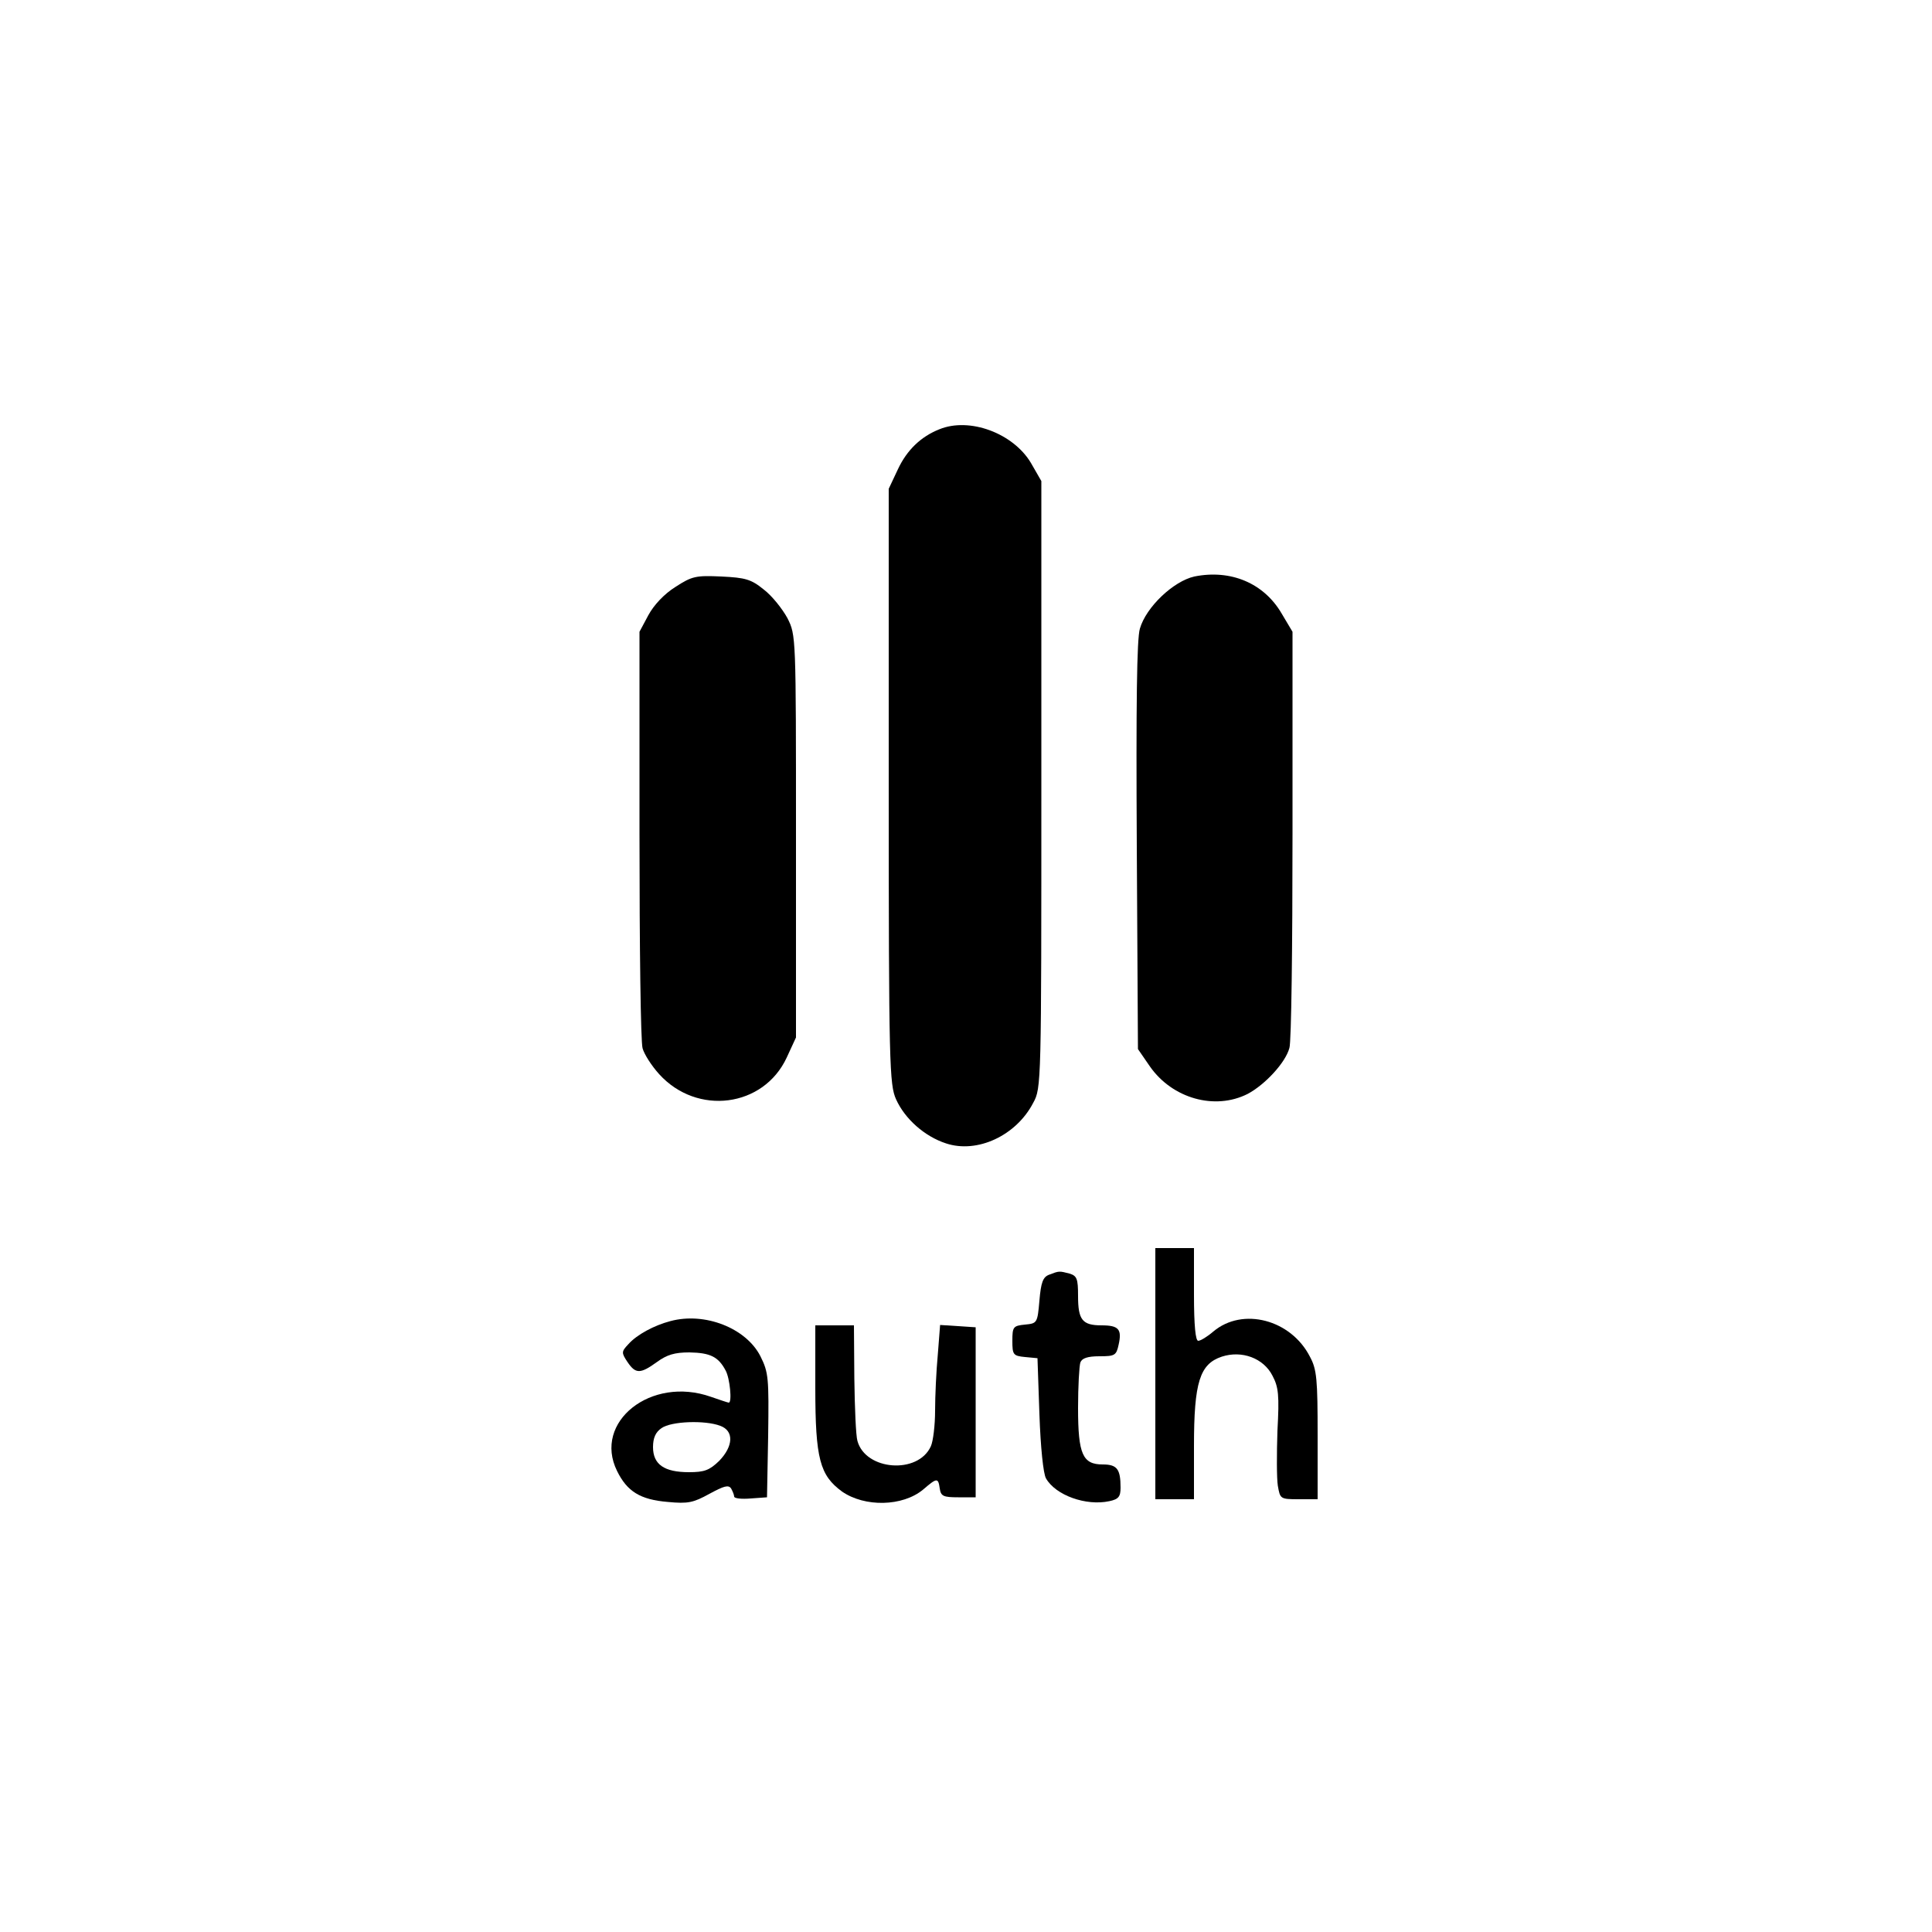 <!DOCTYPE svg PUBLIC "-//W3C//DTD SVG 20010904//EN"
 "http://www.w3.org/TR/2001/REC-SVG-20010904/DTD/svg10.dtd">
<svg version="1.0" xmlns="http://www.w3.org/2000/svg"
 width="500pt" height="500pt" viewBox="0 0 500 500"
 preserveAspectRatio="xMidYMid meet">

<g transform="translate(0,500) scale(0.1,-0.1)"
fill="#000000" stroke="none">
<path d="M2431 3889 c-48 -19 -84 -54 -107 -103 l-24 -51 0 -770 c0 -723 2
-772 19 -810 23 -51 74 -96 129 -114 81 -27 182 20 226 105 21 38 21 49 21
824 l0 785 -27 47 c-46 77 -159 119 -237 87z"/>
<path d="M3091 3508 c-54 -12 -125 -79 -141 -135 -8 -26 -10 -196 -8 -563 l3
-525 31 -45 c58 -83 168 -114 253 -71 45 24 98 81 108 119 5 15 8 263 8 552
l0 525 -28 47 c-46 79 -132 115 -226 96z"/>
<path d="M1748 3481 c-29 -18 -56 -47 -70 -73 l-23 -43 0 -525 c0 -289 3 -537
8 -553 4 -15 23 -45 43 -67 98 -108 270 -86 330 43 l24 52 0 520 c0 520 0 521
-22 565 -13 24 -40 58 -61 74 -33 27 -48 31 -110 34 -66 3 -76 1 -119 -27z"/>
<path d="M2990 1445 l0 -325 50 0 50 0 0 138 c0 165 15 212 72 231 52 17 108
-4 131 -49 16 -30 18 -51 13 -143 -2 -59 -2 -123 1 -142 6 -34 6 -35 54 -35
l49 0 0 165 c0 145 -2 171 -20 204 -49 96 -174 129 -250 65 -15 -13 -33 -24
-39 -24 -7 0 -11 39 -11 120 l0 120 -50 0 -50 0 0 -325z"/>
<path d="M2715 1701 c-16 -6 -21 -20 -25 -67 -5 -58 -6 -59 -37 -62 -31 -3
-33 -6 -33 -42 0 -36 2 -39 33 -42 l32 -3 5 -145 c3 -86 10 -154 17 -166 25
-44 104 -72 164 -59 24 5 29 12 29 35 0 48 -9 60 -46 60 -52 0 -64 26 -64 146
0 56 3 109 6 118 4 11 19 16 49 16 40 0 44 2 50 30 9 40 0 50 -44 50 -50 0
-61 14 -61 76 0 45 -3 52 -22 58 -27 7 -27 7 -53 -3z"/>
<path d="M1735 1581 c-42 -11 -87 -35 -109 -60 -18 -19 -18 -22 -2 -46 21 -31
33 -31 76 0 26 19 46 25 84 25 54 -1 75 -11 94 -47 11 -20 17 -83 8 -83 -2 0
-23 7 -46 15 -155 55 -306 -65 -243 -192 26 -53 60 -74 131 -80 53 -5 66 -2
108 21 37 20 49 24 56 14 4 -7 8 -17 8 -21 0 -5 19 -7 43 -5 l42 3 3 160 c2
149 1 163 -20 205 -37 73 -144 115 -233 91z m129 -271 c36 -13 34 -53 -3 -91
-25 -24 -38 -29 -78 -29 -64 0 -93 20 -93 65 0 24 7 39 22 49 25 18 113 21
152 6z"/>
<path d="M2110 1408 c0 -184 12 -226 69 -268 59 -41 157 -39 210 5 36 31 39
31 43 3 3 -20 9 -23 48 -23 l45 0 0 220 0 220 -46 3 -46 3 -6 -77 c-4 -42 -7
-108 -7 -145 0 -37 -5 -79 -11 -92 -33 -73 -169 -63 -190 14 -4 13 -7 86 -8
162 l-1 137 -50 0 -50 0 0 -162z"/>
</g>
</svg>